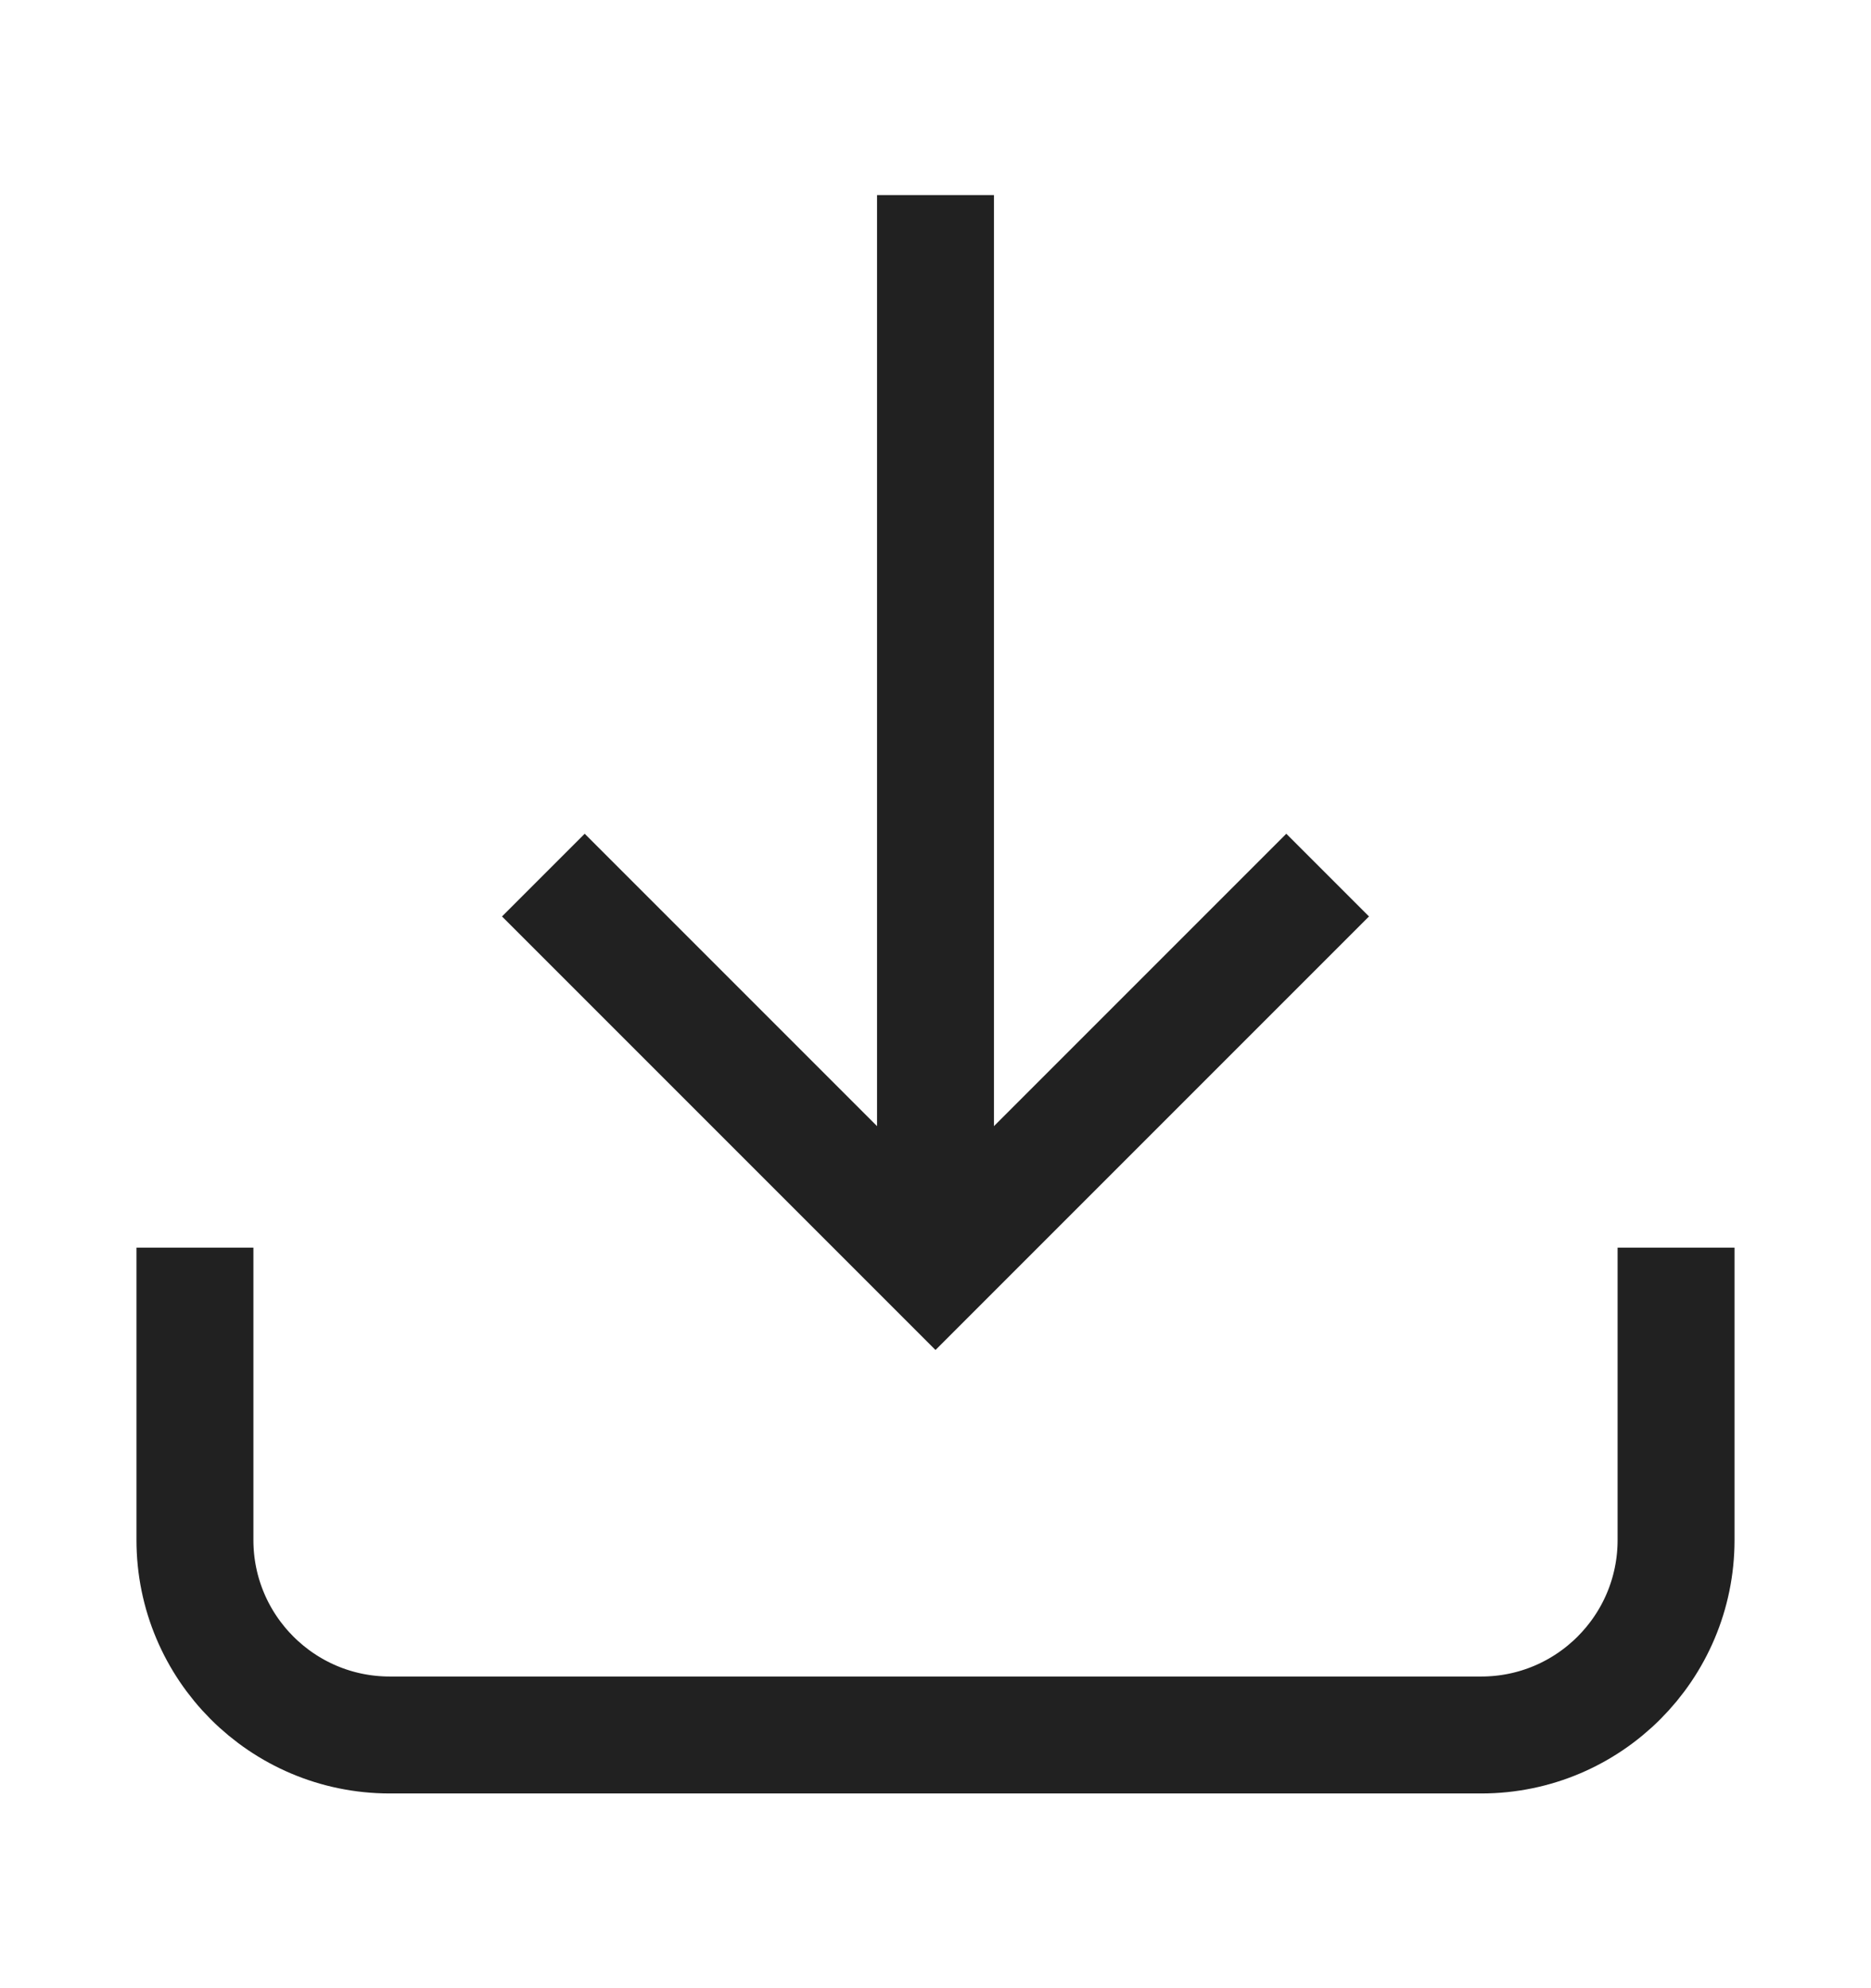 <svg width="16" height="17" viewBox="0 0 16 17" fill="none" xmlns="http://www.w3.org/2000/svg">
<path d="M1.667 11.168V13.168C1.667 14.088 2.413 14.835 3.333 14.835H12.667C13.587 14.835 14.333 14.088 14.333 13.168V11.168" stroke="#212121" stroke-miterlimit="10" stroke-linecap="square"/>
<path d="M8 2.168V10.835V10.501" stroke="#212121" stroke-miterlimit="10" stroke-linecap="square"/>
<path d="M5 7.836L8 10.836L11 7.836" stroke="#212121" stroke-miterlimit="10" stroke-linecap="square"/>
</svg>
